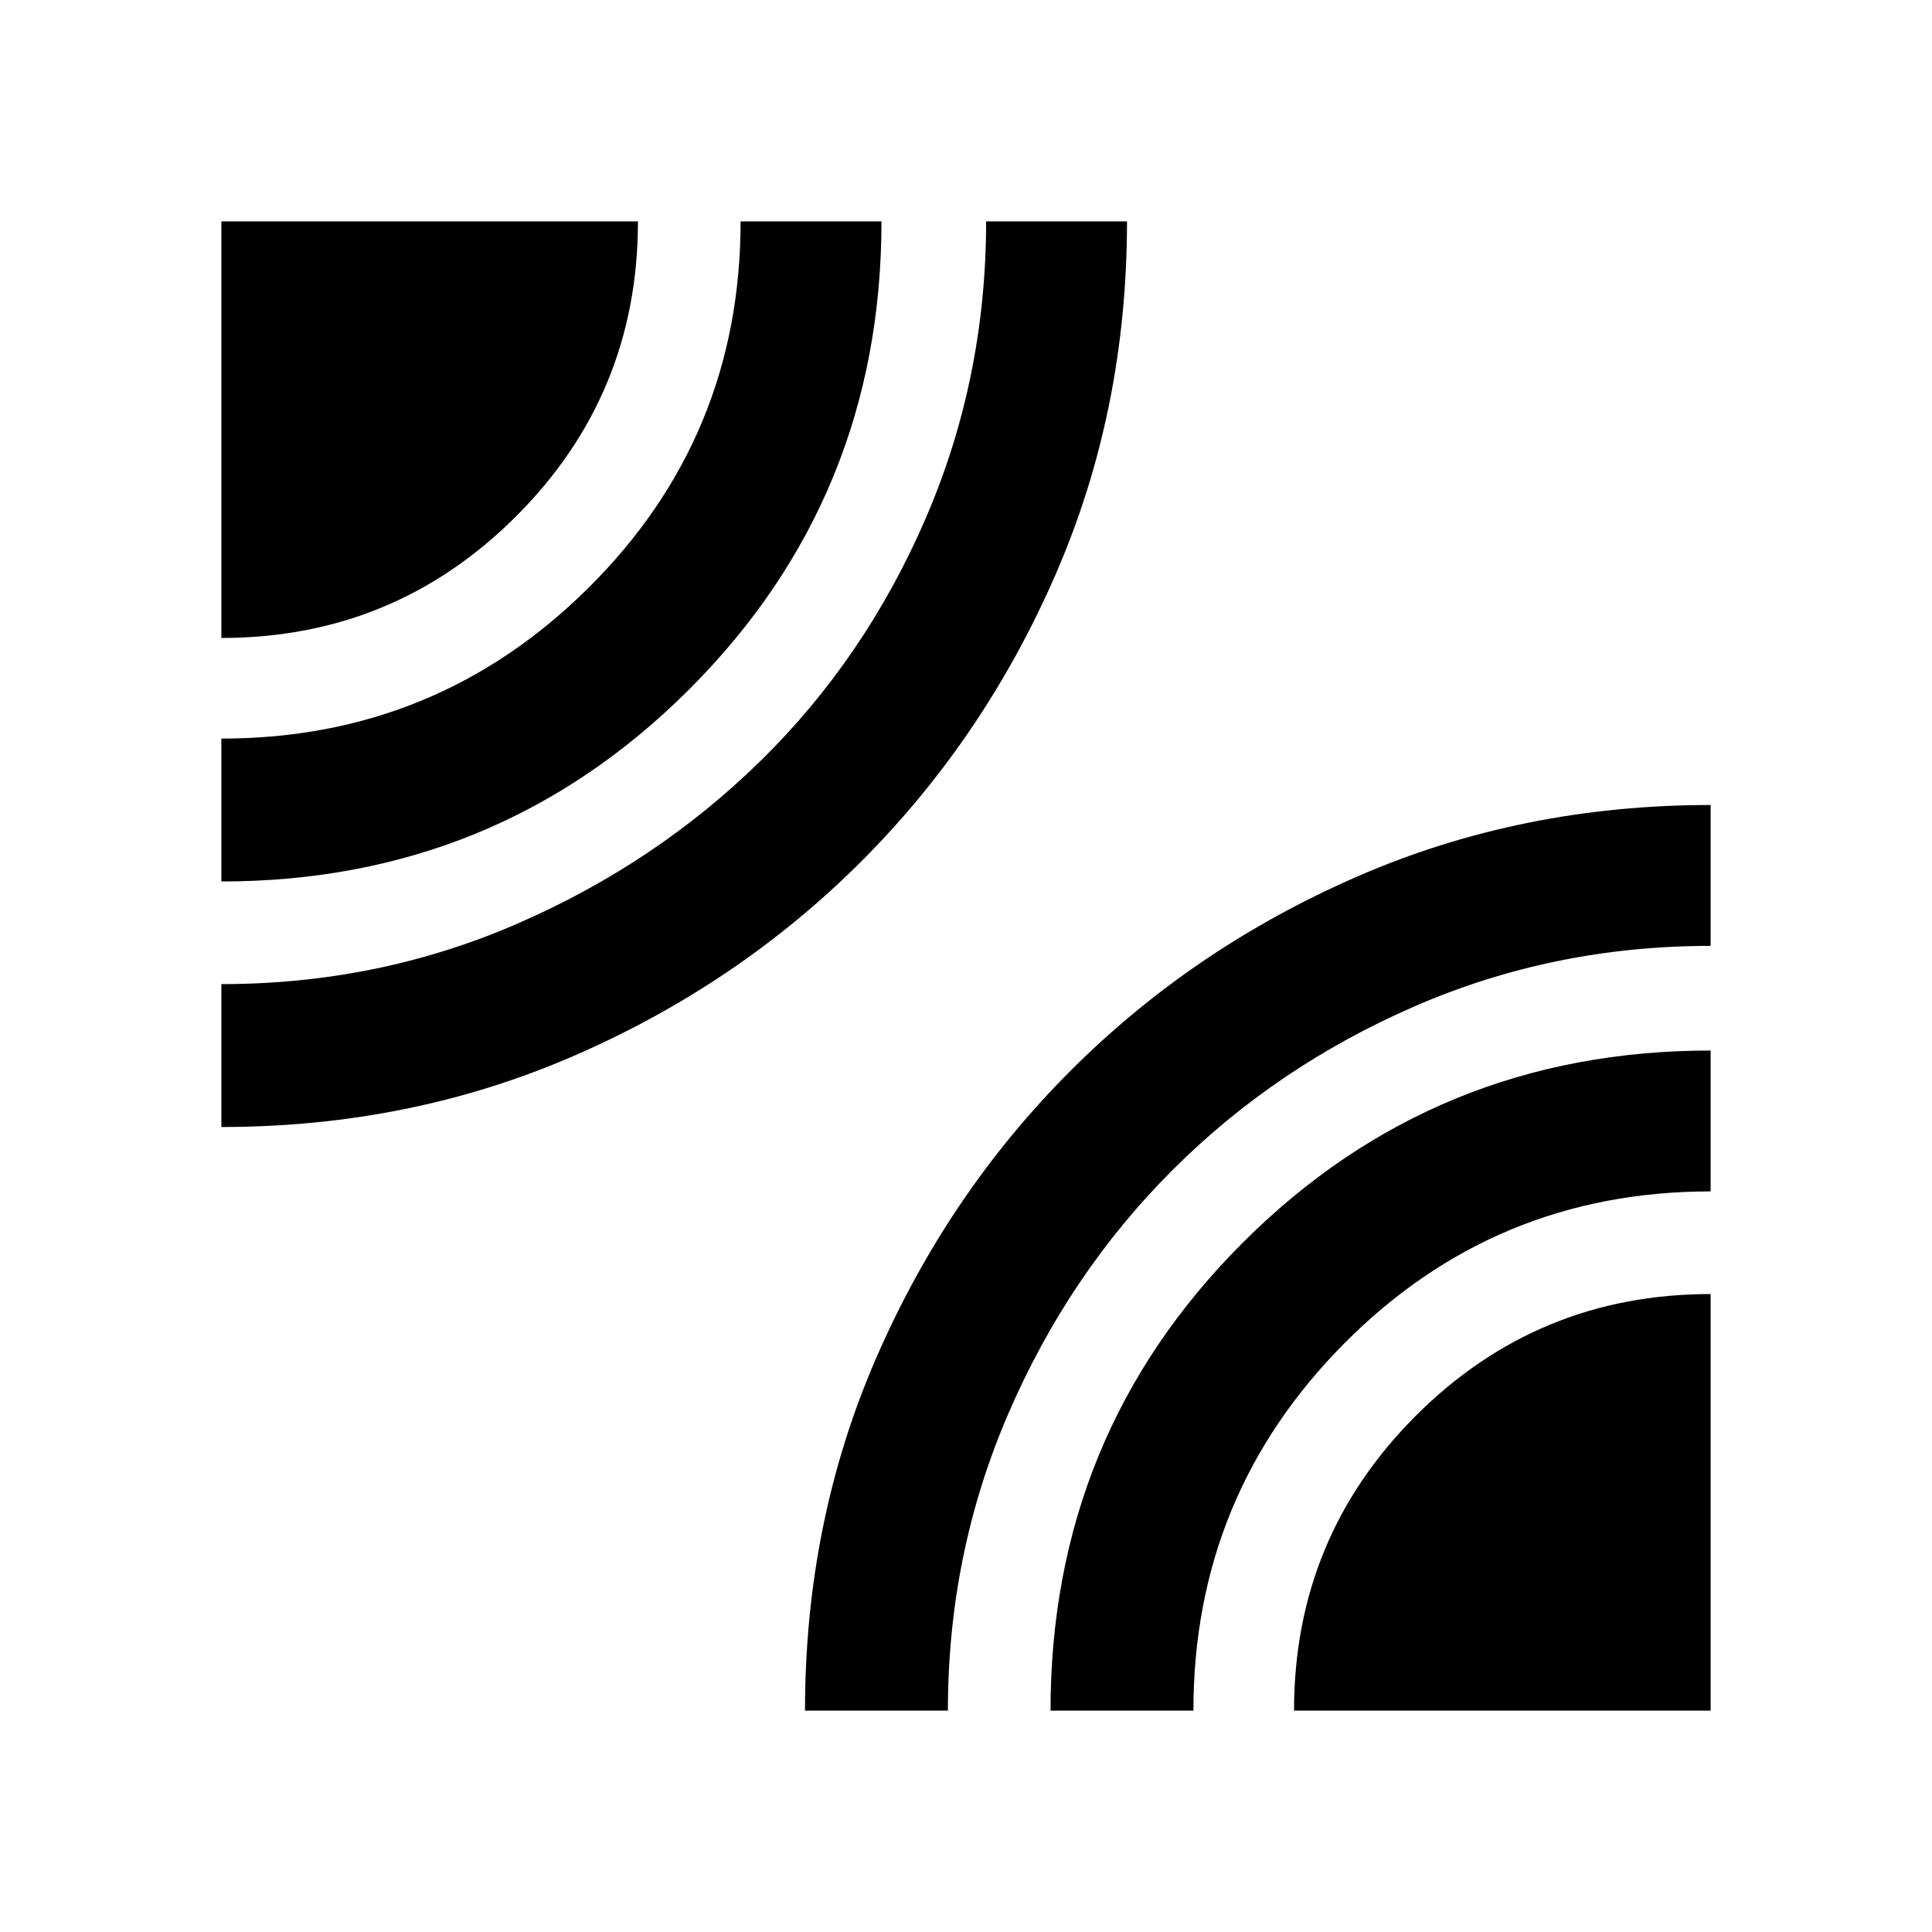 <svg xmlns="http://www.w3.org/2000/svg" height="48" width="48"><path d="M5.5 28v-3.55q3.9 0 7.35-1.5 3.45-1.5 6.05-4.05 2.6-2.55 4.1-6.025Q24.5 9.4 24.5 5.5H28q0 4.7-1.775 8.775T21.4 21.4q-3.05 3.05-7.125 4.825Q10.2 28 5.5 28Zm0-6.1v-3.55q5.35 0 9.125-3.75Q18.4 10.85 18.4 5.5h3.5q0 6.85-4.775 11.625T5.5 21.9Zm0-6.05V5.5h10.35q0 4.3-3.025 7.325Q9.8 15.85 5.5 15.85ZM20 42.5q0-4.7 1.775-8.775T26.6 26.6q3.05-3.05 7.125-4.825Q37.8 20 42.5 20v3.5q-3.9 0-7.35 1.5-3.45 1.5-6.025 4.075t-4.075 6.05q-1.5 3.475-1.5 7.375Zm6.1 0q0-6.85 4.775-11.625T42.5 26.1v3.5q-5.35 0-9.1 3.775T29.65 42.5Zm6.05 0q0-4.3 3.025-7.325Q38.2 32.15 42.5 32.15V42.5Z"/></svg>